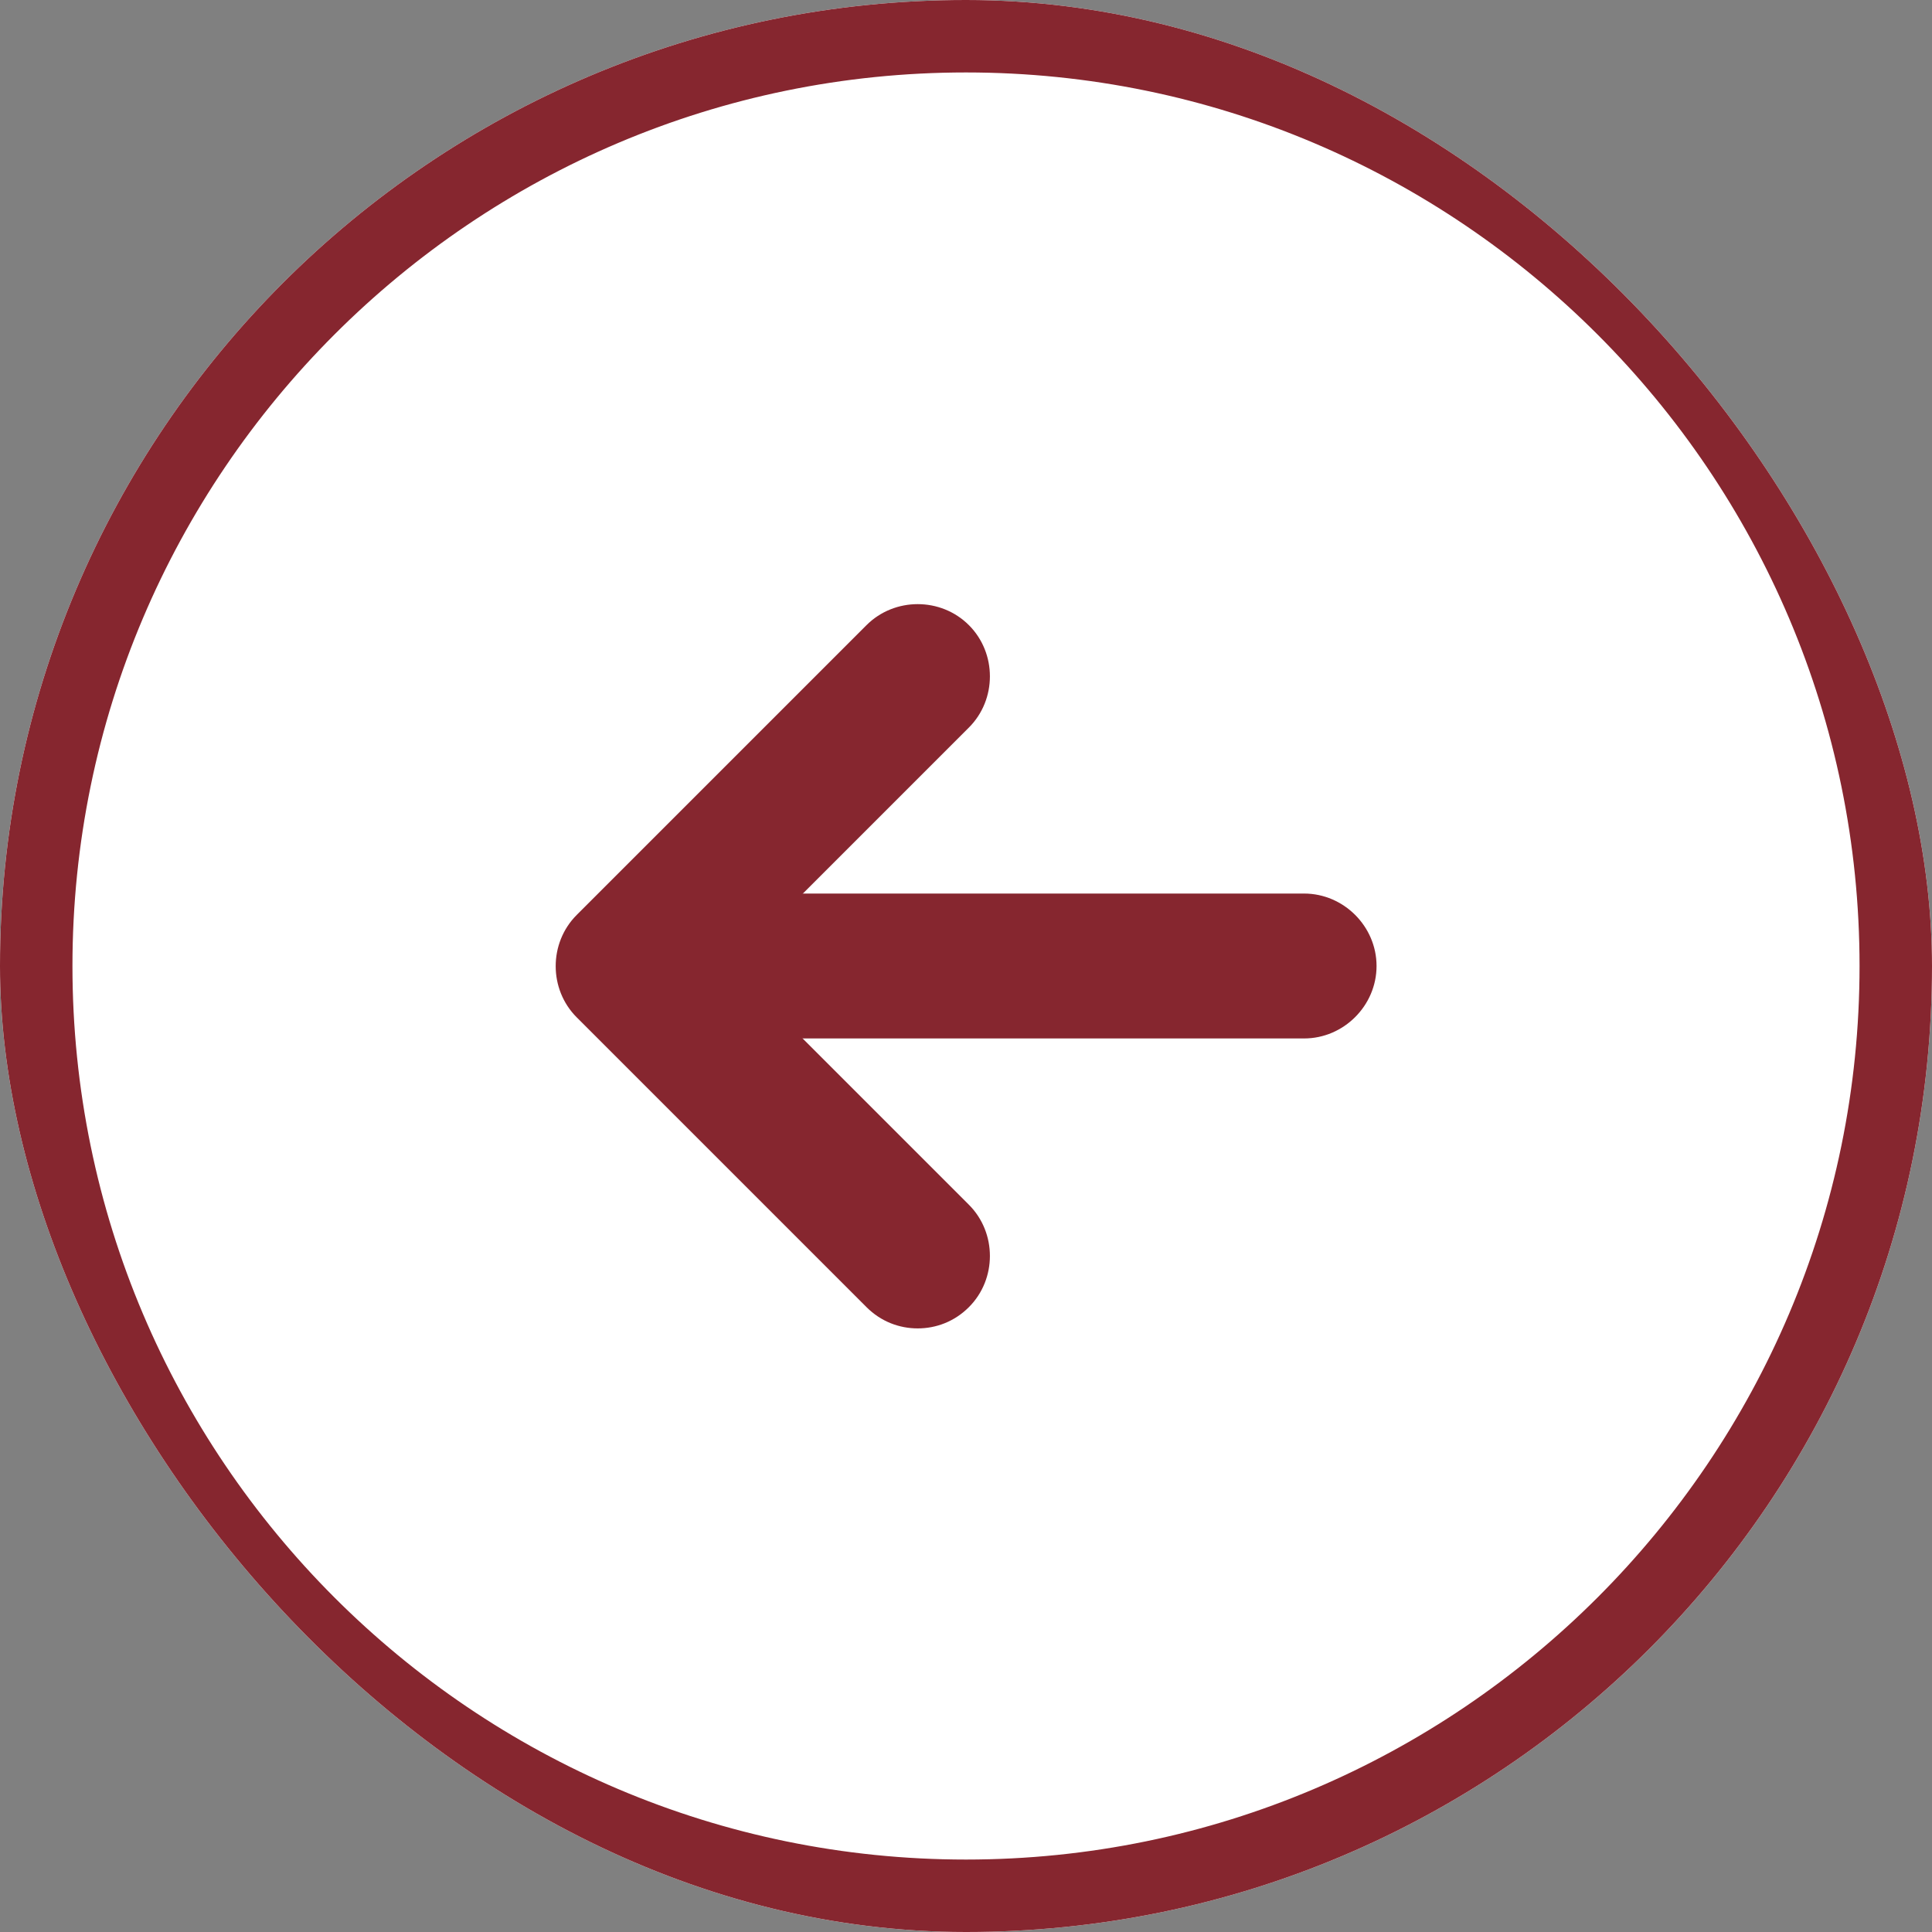 <svg width="40" height="40" viewBox="0 0 40 40" fill="none" xmlns="http://www.w3.org/2000/svg">
<rect x="0" y="0" width="40" height="40" fill="#808080" stroke="none"/>
<g clip-path="url(#clip0_3981_14162)">
<rect width="40" height="40" rx="20" fill="#DCACB1" fill-opacity="0.5"/>
<rect width="48" height="48" transform="translate(-4 -4)" fill="white"/>
<path d="M20 41.5C8.14 41.5 -1.5 31.86 -1.5 20C-1.5 8.14 8.14 -1.5 20 -1.5C31.86 -1.5 41.5 8.14 41.5 20C41.5 31.86 31.86 41.5 20 41.5ZM20 1.5C9.8 1.5 1.5 9.8 1.5 20C1.5 30.2 9.8 38.5 20 38.5C30.2 38.5 38.5 30.2 38.5 20C38.5 9.8 30.2 1.5 20 1.5Z" fill="#86262F"/>
<path d="M27 21.5H15C14.18 21.5 13.5 20.82 13.5 20C13.5 19.18 14.18 18.5 15 18.5H27C27.82 18.5 28.5 19.18 28.5 20C28.5 20.82 27.82 21.5 27 21.5Z" fill="#86262F"/>
<path d="M19 27.503C18.62 27.503 18.24 27.363 17.94 27.063L11.94 21.063C11.36 20.483 11.36 19.523 11.94 18.943L17.94 12.943C18.52 12.363 19.48 12.363 20.06 12.943C20.64 13.523 20.64 14.483 20.06 15.063L15.12 20.003L20.06 24.943C20.64 25.523 20.64 26.483 20.06 27.063C19.76 27.363 19.38 27.503 19 27.503Z" fill="#86262F"/>
</g>
<defs>
<clipPath id="clip0_3981_14162">
<rect width="40" height="40" rx="20" fill="white"/>
</clipPath>
</defs>
</svg>

